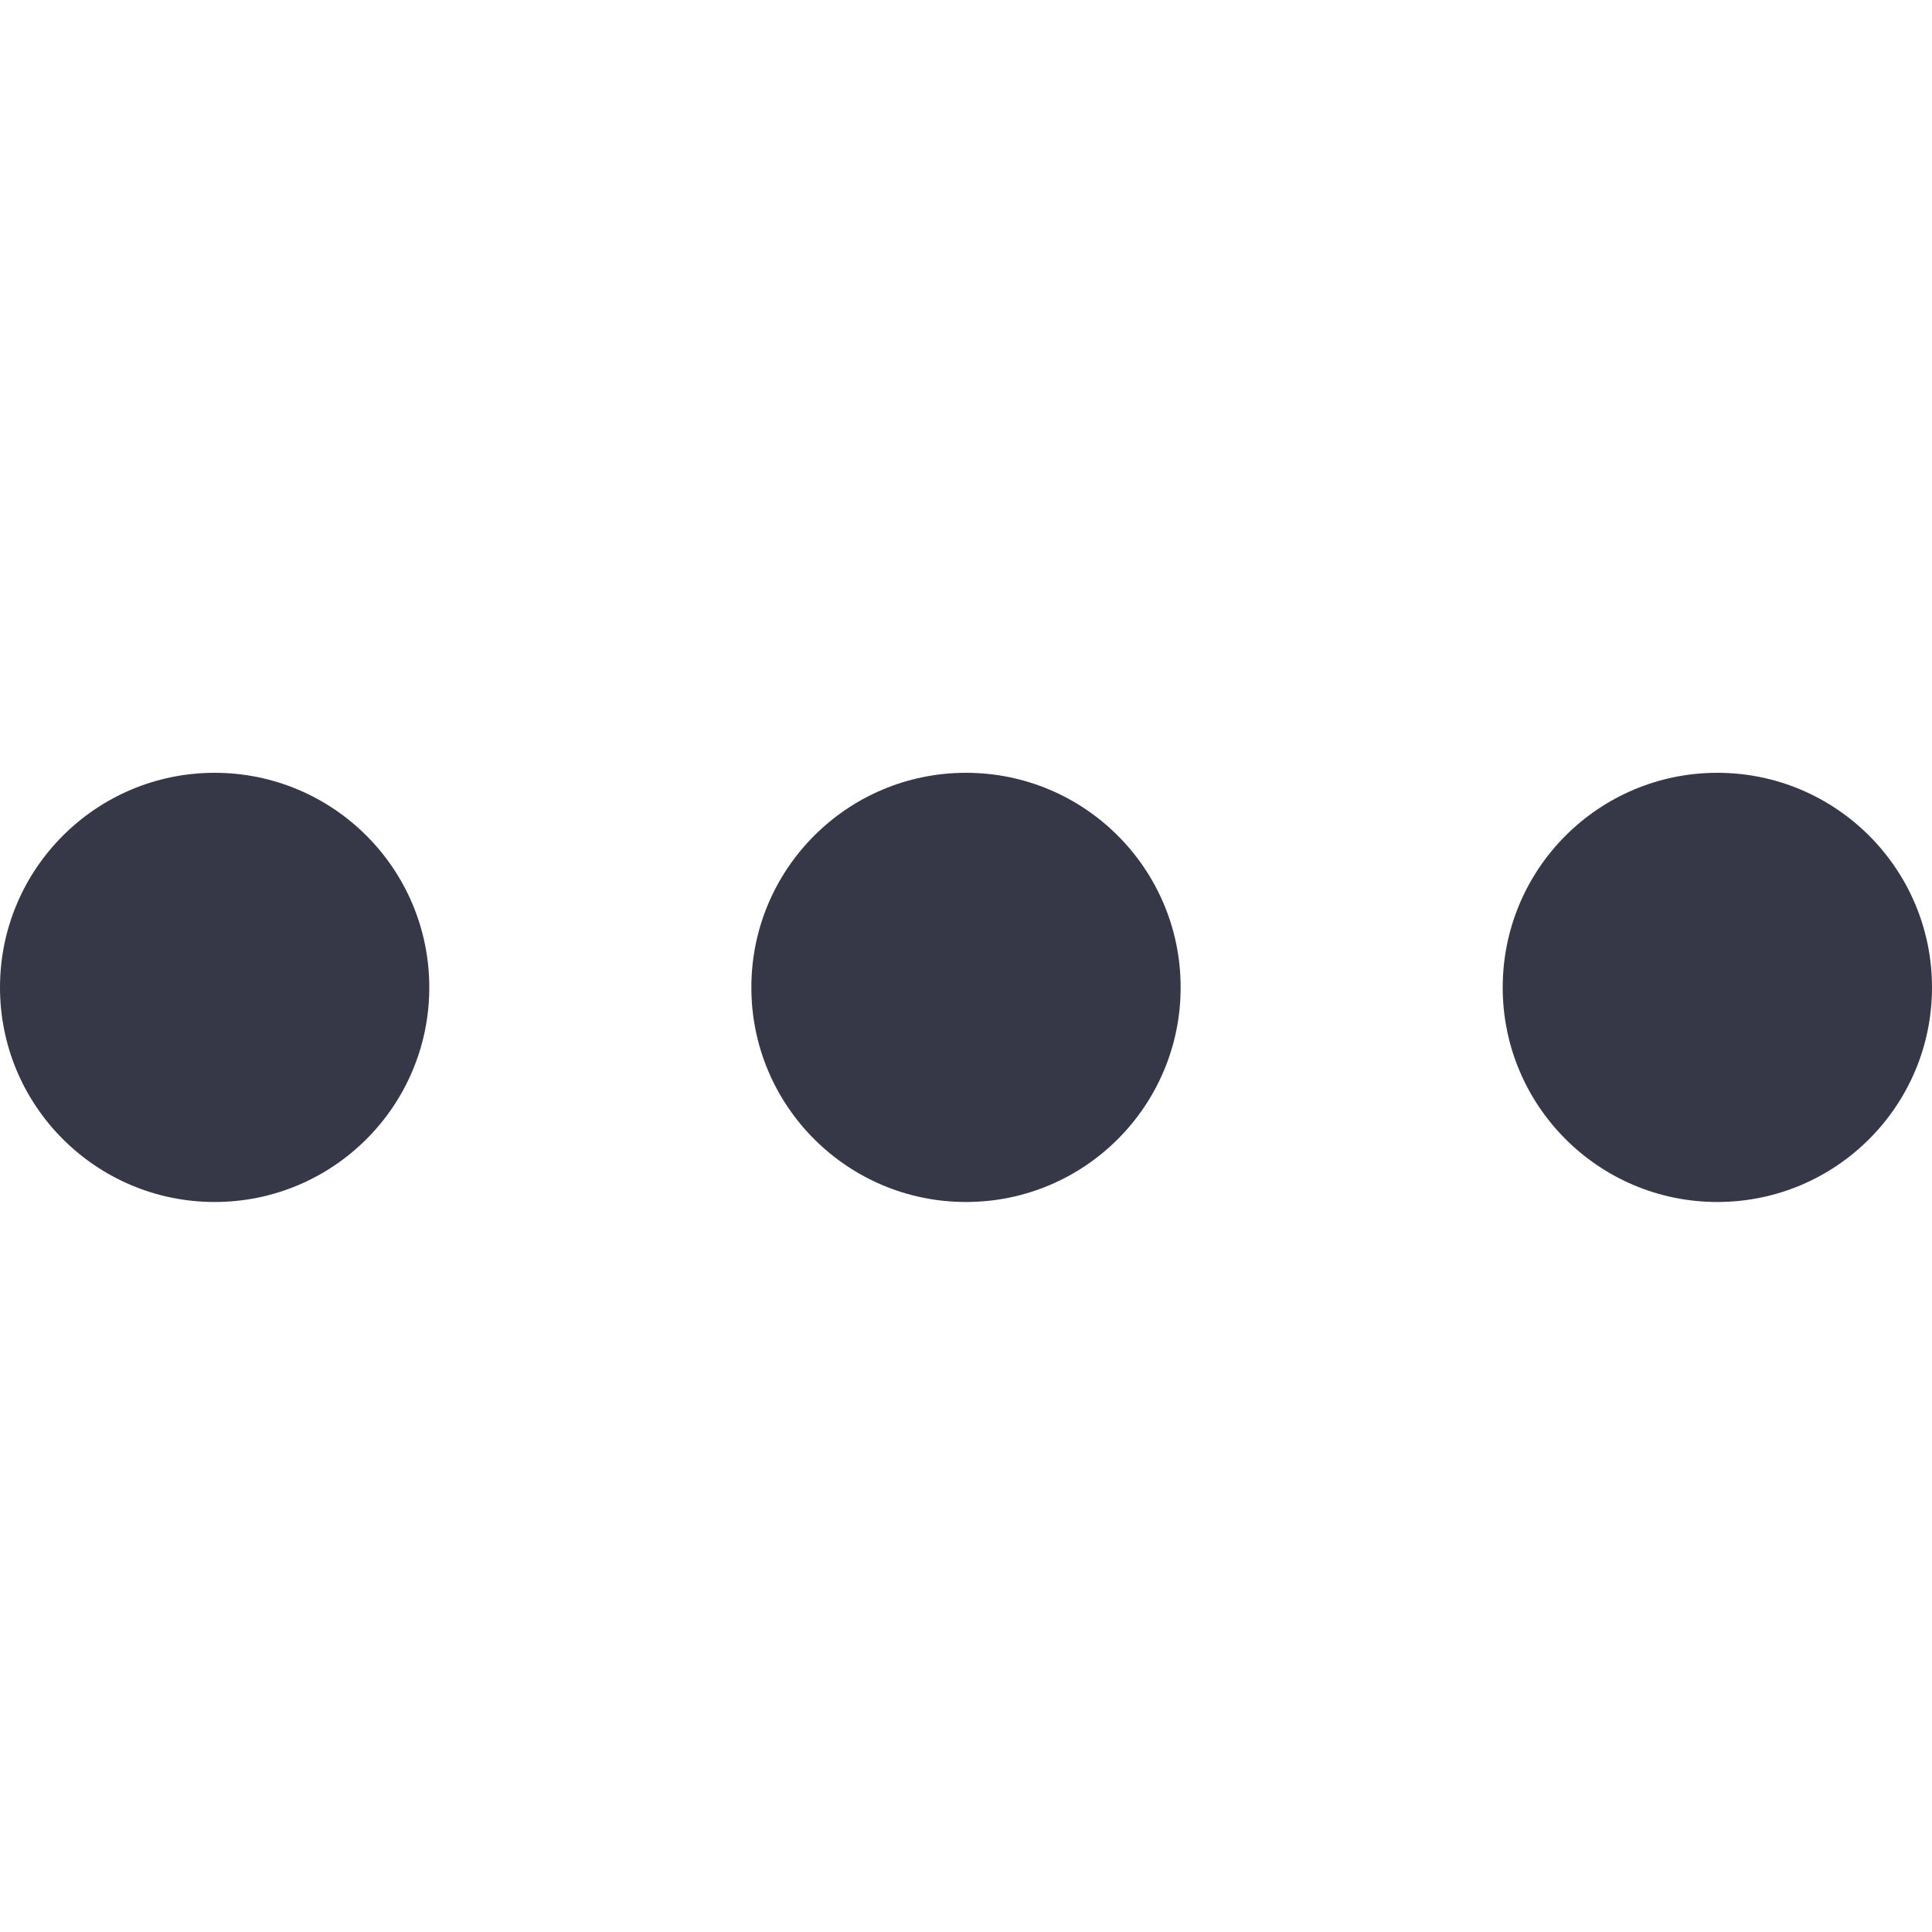 <svg xmlns="http://www.w3.org/2000/svg" width="20" height="20" viewBox="0 0 20 20" fill="#363848">
    <path fill-rule="evenodd" clip-rule="evenodd" d="M10 12.443C8.773 12.443 7.778 11.449 7.778 10.222C7.778 8.994 8.773 8 10 8C11.227 8 12.222 8.994 12.222 10.222C12.222 11.449 11.227 12.443 10 12.443Z"></path>
    <path fill-rule="evenodd" clip-rule="evenodd" d="M2.222 12.443C0.996 12.443 -4.34437e-08 11.449 -9.71035e-08 10.222C-1.50763e-07 8.994 0.996 8 2.222 8C3.449 8 4.444 8.994 4.444 10.222C4.444 11.449 3.449 12.443 2.222 12.443Z"></path>
    <path fill-rule="evenodd" clip-rule="evenodd" d="M17.778 12.443C16.551 12.443 15.556 11.449 15.556 10.222C15.556 8.994 16.551 8 17.778 8C19.004 8 20 8.994 20 10.222C20 11.449 19.004 12.443 17.778 12.443Z"></path>
</svg>